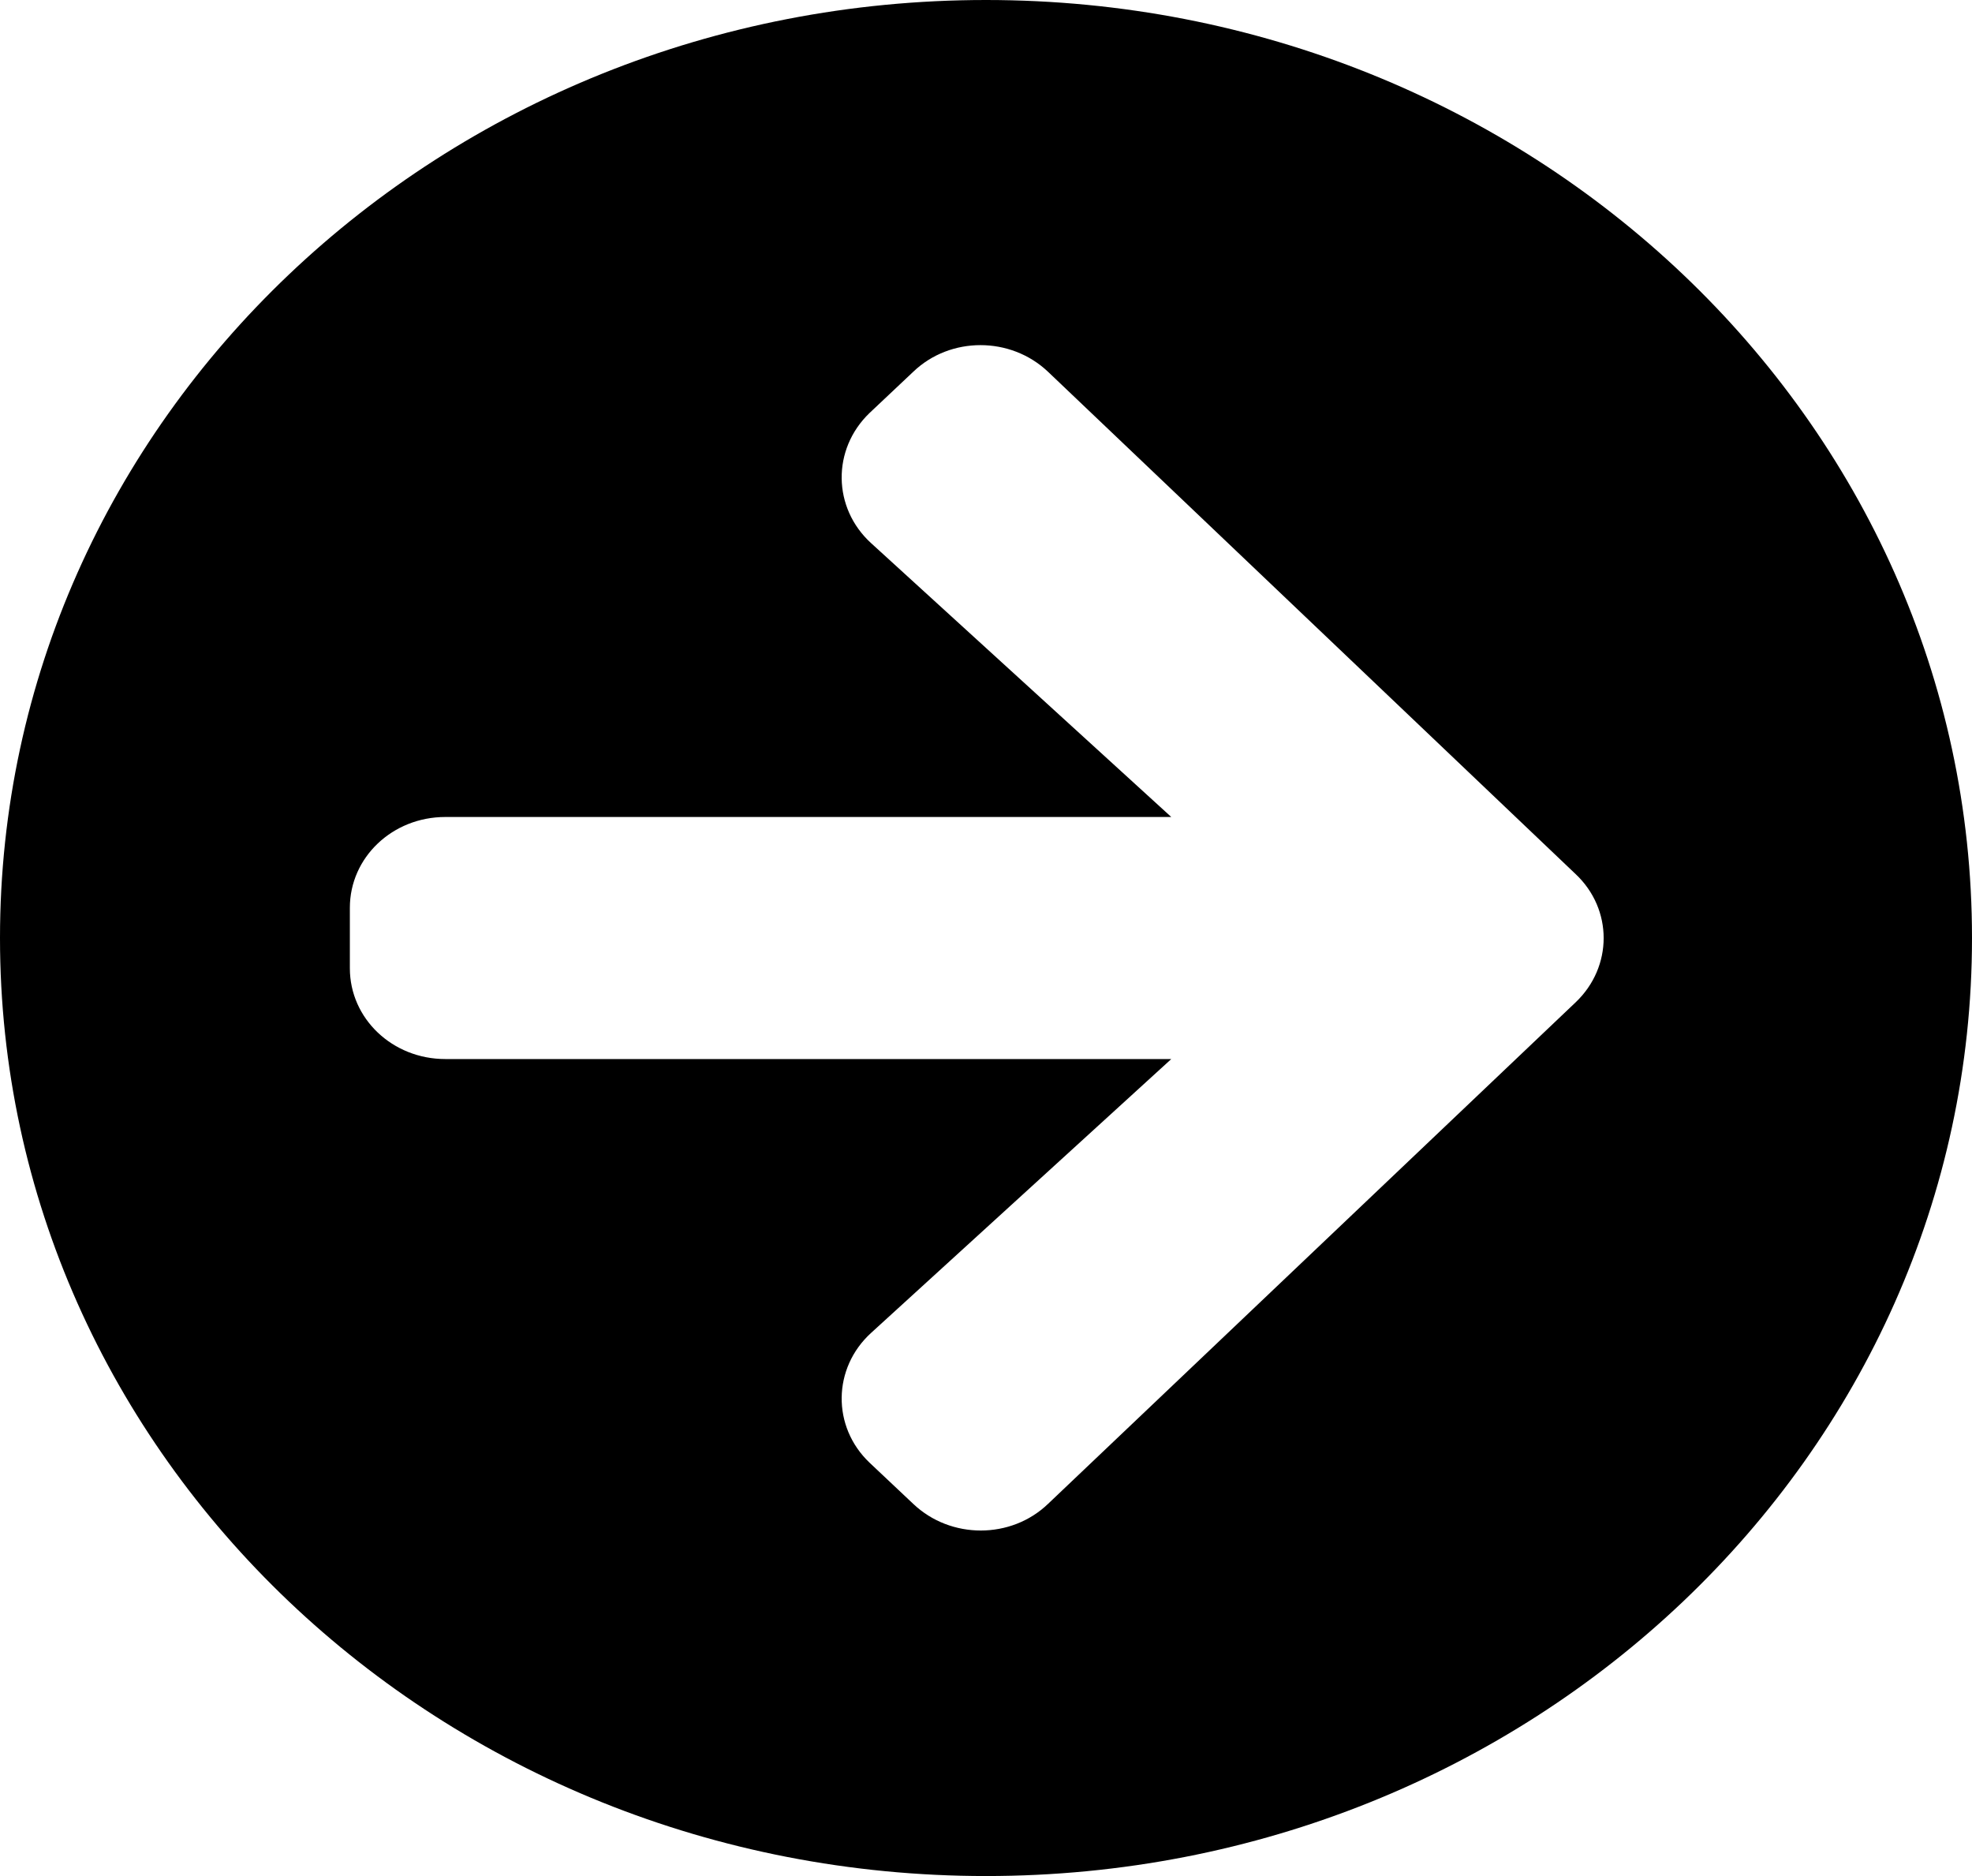 <svg xmlns="http://www.w3.org/2000/svg" width="41" height="39" viewBox="0 0 41 39" fill="none">
  <path d="M20.5 0C31.825 0 41 8.728 41 19.5C41 30.272 31.825 39 20.5 39C9.175 39 0 30.272 0 19.5C0 8.728 9.175 0 20.5 0ZM18.111 11.291L24.352 16.984H9.258C8.159 16.984 7.274 17.825 7.274 18.871V20.129C7.274 21.175 8.159 22.016 9.258 22.016H24.352L18.111 27.709C17.309 28.44 17.293 29.659 18.078 30.406L18.987 31.263C19.764 32.002 21.021 32.002 21.79 31.263L32.759 20.837C33.536 20.098 33.536 18.902 32.759 18.171L21.79 7.729C21.012 6.99 19.756 6.99 18.987 7.729L18.078 8.586C17.293 9.341 17.309 10.56 18.111 11.291Z" fill="black"/>
</svg>